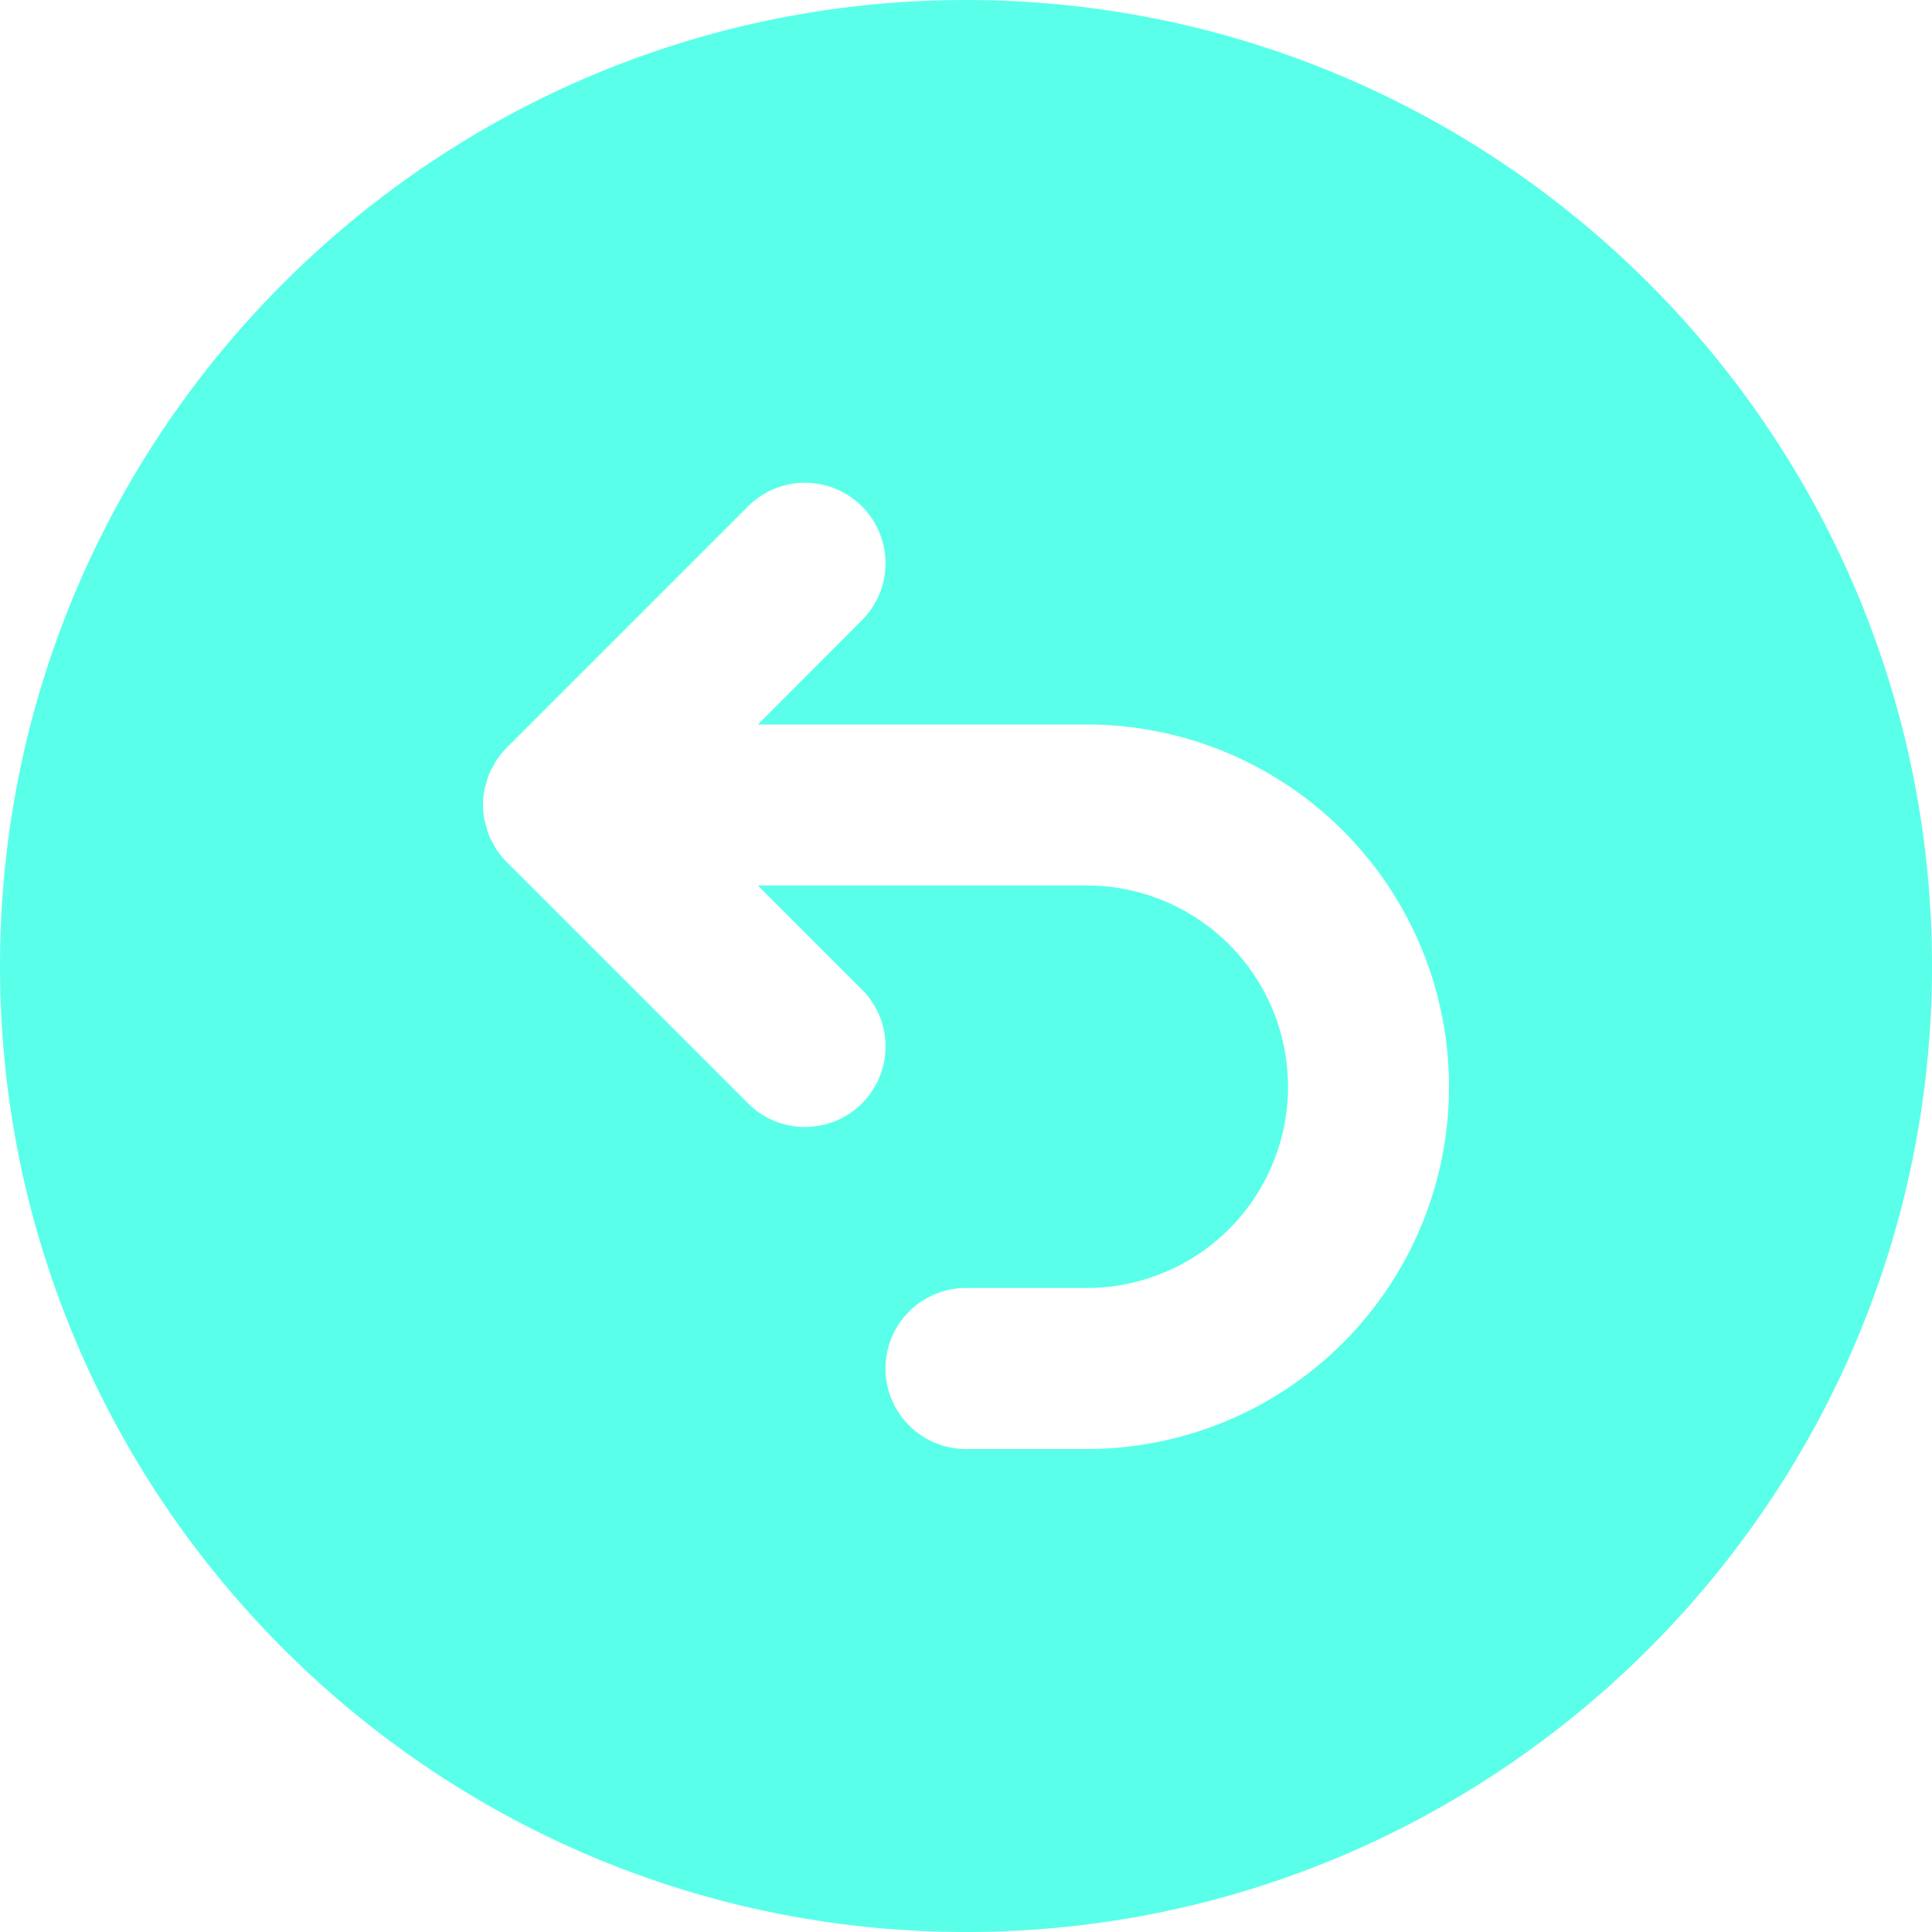 <svg id="Layer_1" data-name="Layer 1" xmlns="http://www.w3.org/2000/svg" viewBox="0 0 512 512" fill="#5affe9"><title>return-arrow-left-glyph</title><path d="M256,0C114.84,0,0,114.84,0,256S114.84,512,256,512,512,397.16,512,256,397.16,0,256,0Zm32,384H256a21.33,21.33,0,0,1,0-42.67h32a53.33,53.33,0,0,0,0-106.67H200.84l27.58,27.58a21.33,21.33,0,1,1-30.17,30.17l-64-64a21.42,21.42,0,0,1-2.67-3.27c-.35-.52-.59-1.09-.88-1.63a12.46,12.46,0,0,1-1.74-4.2c-.18-.61-.42-1.19-.54-1.83a21.43,21.43,0,0,1,0-8.36c.13-.63.36-1.22.54-1.83a12.46,12.46,0,0,1,1.74-4.2c.3-.54.54-1.11.88-1.63a21.42,21.42,0,0,1,2.67-3.27l64-64a21.33,21.33,0,0,1,30.17,30.17L200.84,192H288a96,96,0,0,1,0,192Z"/></svg>